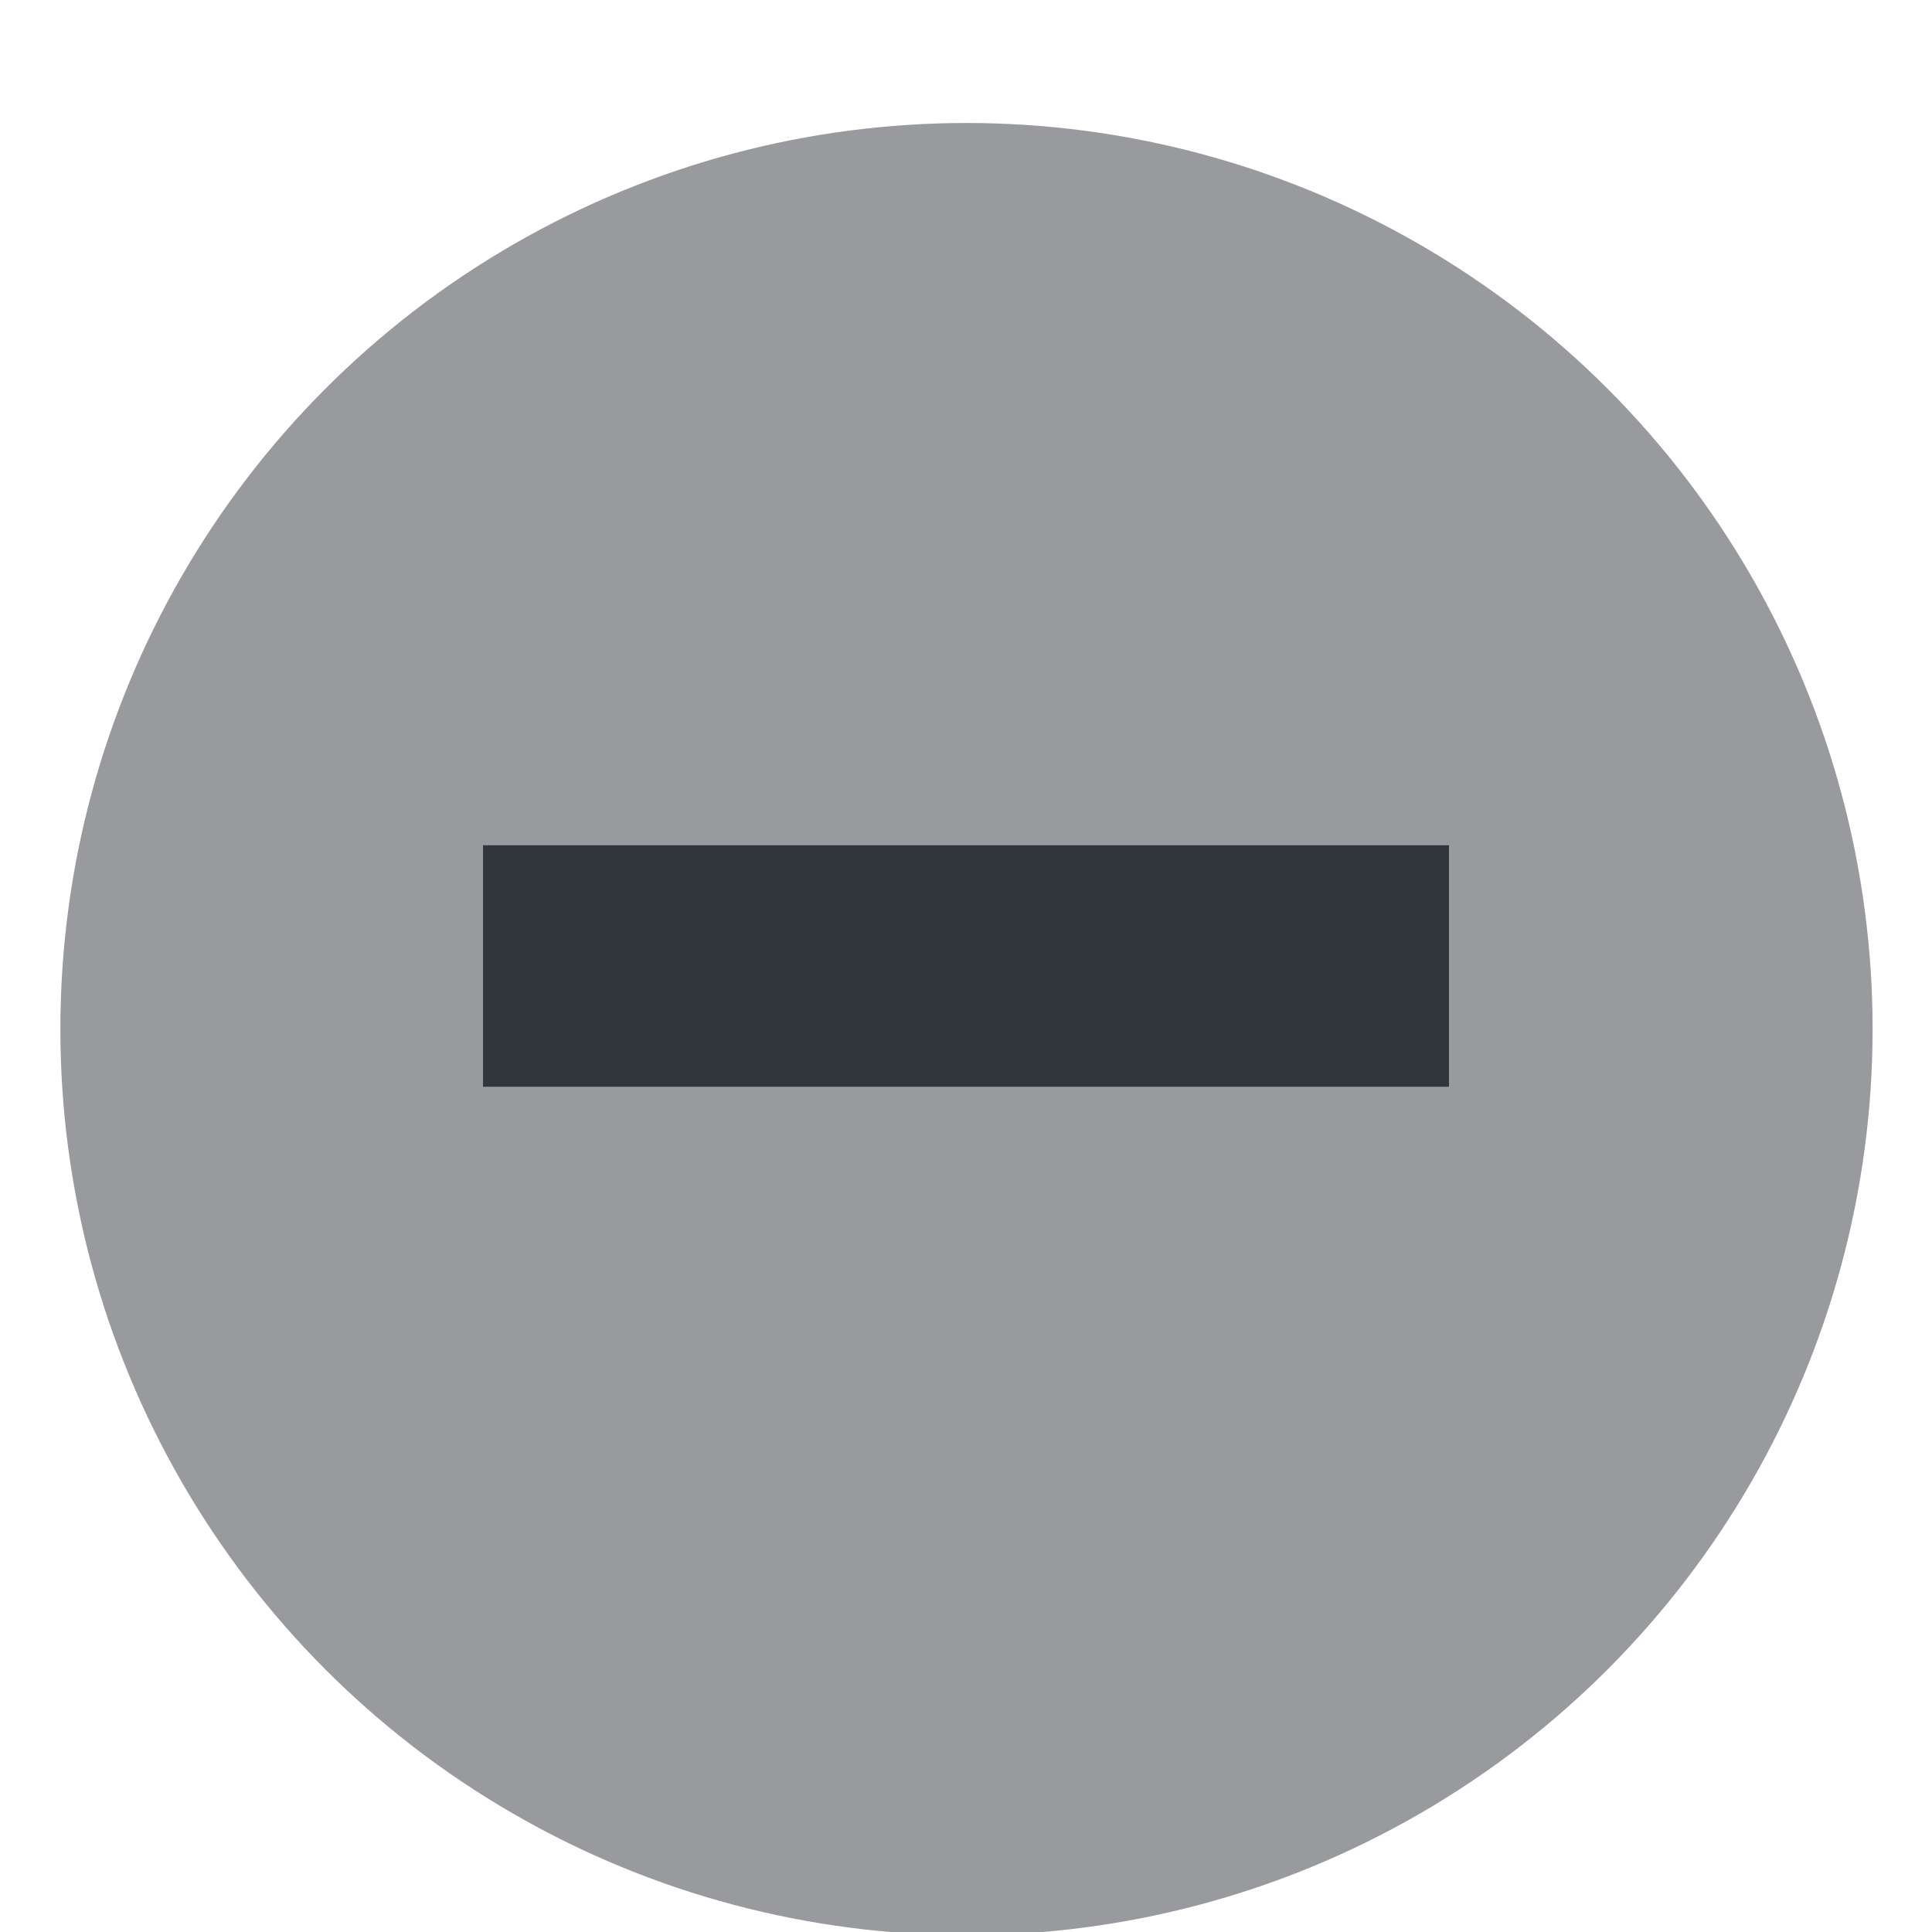 <?xml version="1.0" encoding="UTF-8" standalone="no"?>
<svg
   xmlns:dc="http://purl.org/dc/elements/1.1/"
   xmlns:cc="http://creativecommons.org/ns#"
   xmlns:rdf="http://www.w3.org/1999/02/22-rdf-syntax-ns#"
   xmlns:svg="http://www.w3.org/2000/svg"
   xmlns="http://www.w3.org/2000/svg"
   xmlns:xlink="http://www.w3.org/1999/xlink"
   xmlns:sodipodi="http://sodipodi.sourceforge.net/DTD/sodipodi-0.dtd"
   xmlns:inkscape="http://www.inkscape.org/namespaces/inkscape"
   viewBox="0 0 16 16"
   id="svg2"
   version="1.1"
   inkscape:version="0.91 r13725"
   width="100%"
   height="100%"
   sodipodi:docname="radio-mixed-insensitive-dark.svg">
  <defs
     id="defs14">
    <linearGradient
       inkscape:collect="always"
       id="linearGradient4159">
      <stop
         style="stop-color:#ffffff;stop-opacity:0.502"
         offset="0"
         id="stop4161" />
      <stop
         style="stop-color:#000000;stop-opacity:0.2"
         offset="1"
         id="stop4163" />
    </linearGradient>
    <linearGradient
       inkscape:collect="always"
       xlink:href="#linearGradient4159"
       id="linearGradient4165"
       x1="8"
       y1="0"
       x2="8"
       y2="16"
       gradientUnits="userSpaceOnUse" />
    <linearGradient
       id="linearGradient4159-4">
      <stop
         style="stop-color:#ffffff;stop-opacity:0.502"
         offset="0"
         id="stop4161-4" />
      <stop
         style="stop-color:#000000;stop-opacity:0.2"
         offset="1"
         id="stop4163-5" />
    </linearGradient>
  </defs>
  <sodipodi:namedview
     pagecolor="#ffffff"
     bordercolor="#666666"
     borderopacity="1"
     objecttolerance="10"
     gridtolerance="10"
     guidetolerance="10"
     inkscape:pageopacity="0"
     inkscape:pageshadow="2"
     inkscape:window-width="959"
     inkscape:window-height="540"
     id="namedview12"
     showgrid="true"
     inkscape:zoom="13.485438"
     inkscape:cx="-7.0050364"
     inkscape:cy="9.9374599"
     inkscape:window-x="787"
     inkscape:window-y="317"
     inkscape:window-maximized="0"
     inkscape:current-layer="g4">
    <inkscape:grid
       type="xygrid"
       id="grid3336" />
  </sodipodi:namedview>
  <g
     transform="translate(0 -1036.362)"
     id="g4">
    <circle
       style="fill:#989a9e;fill-opacity:1;stroke:none"
       id="path4151-60"
       cx="8"
       cy="1044.362"
       r="8"
       sodipodi:cx="8"
       sodipodi:cy="1044.3622"
       sodipodi:rx="8"
       sodipodi:ry="8"
       transform="matrix(0.938,0,0,0.938,0.5,65.273)" />
    <rect
       width="8"
       x="4"
       y="1043.362"
       height="2"
       style="fill:#31363d;fill-opacity:1"
       id="rect4142" />
  </g>
</svg>
